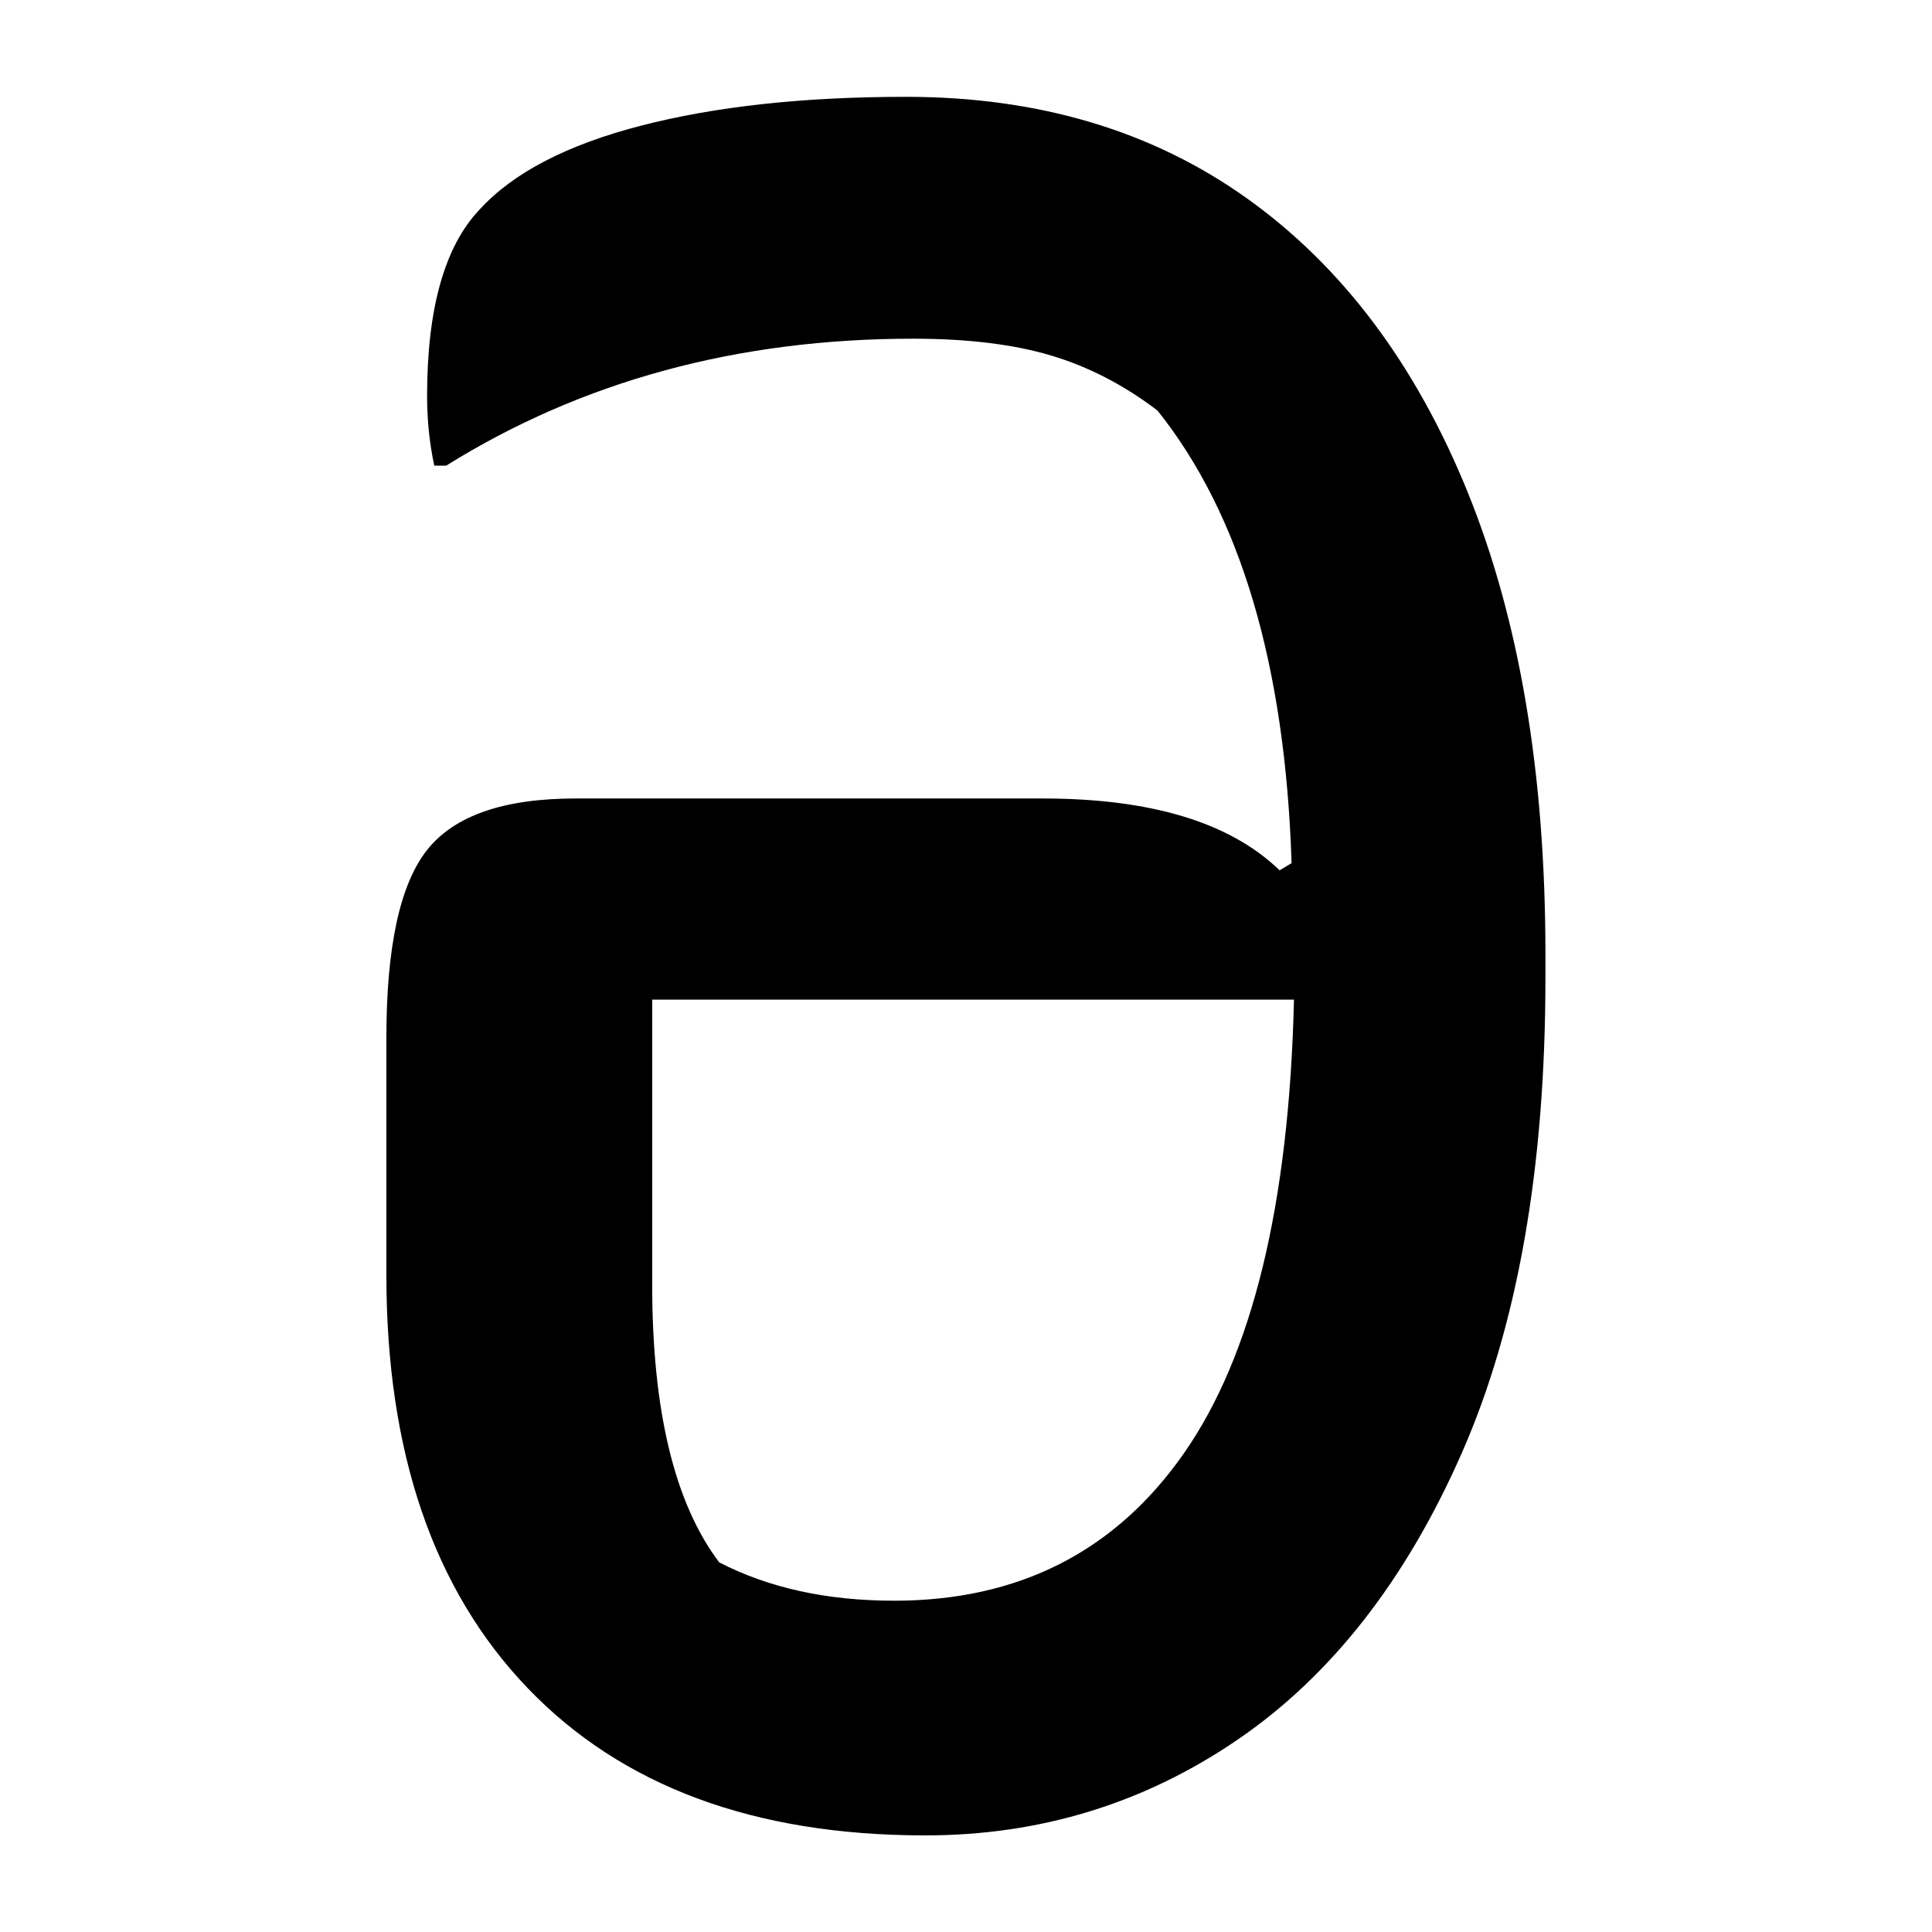 <?xml version="1.0" encoding="UTF-8"?>
<svg width="1000" height="1000" viewBox="0 0 1000 1000" version="1.1" xmlns="http://www.w3.org/2000/svg" xmlns:xlink="http://www.w3.org/1999/xlink">
 <path d="M136,356.5 c27.67,0,51.42,-7.08,71.25,-21.25 c19.83,-14.17,35.17,-34.58,46,-61.25 c10.83,-26.67,16.25,-58.83,16.25,-96.5 l0,-5 c0,-39.67,-5.83,-72.75,-17.5,-99.25 c-11.67,-26.5,-27.25,-46.42,-46.75,-59.75 c-19.5,-13.33,-41.25,-20,-65.25,-20 c-35.67,0,-63.33,10.25,-83,30.75 c-19.67,20.5,-29.5,49.25,-29.5,86.25 l0,49.5 c0,19.0,2.83,32.08,8.5,39.25 c5.67,7.17,16.0,10.75,31,10.75 l97.5,0 c22.67,0,39.17,-5.0,49.5,-15 l2.5,1.5 c-1.33,41.33,-10.67,72.83,-28,94.5 c-7.0,5.33,-14.42,9.17,-22.25,11.5 c-7.83,2.33,-17.42,3.5,-28.75,3.5 c-36.67,0,-69.17,-8.83,-97.5,-26.5 l-2.5,0 c-1.0,4.67,-1.5,9.5,-1.5,14.5 c0,18.33,3.67,31.33,11,39 c7.0,7.67,18.25,13.5,33.75,17.5 c15.5,4.0,33.92,6,55.25,6 Z M133.5,42.5 c26.0,0,46.17,10.25,60.5,30.75 c14.33,20.5,22.0,52.08,23,94.75 l-134,0 l0,-59.5 c0,-26.33,4.67,-45.67,14,-58 c10.33,-5.33,22.5,-8,36.5,-8 Z M133.5,42.5" fill="rgb(0,0,0)" transform="matrix(2.479,0.0,0.0,-2.479,131.818,933.884)"/>
</svg>